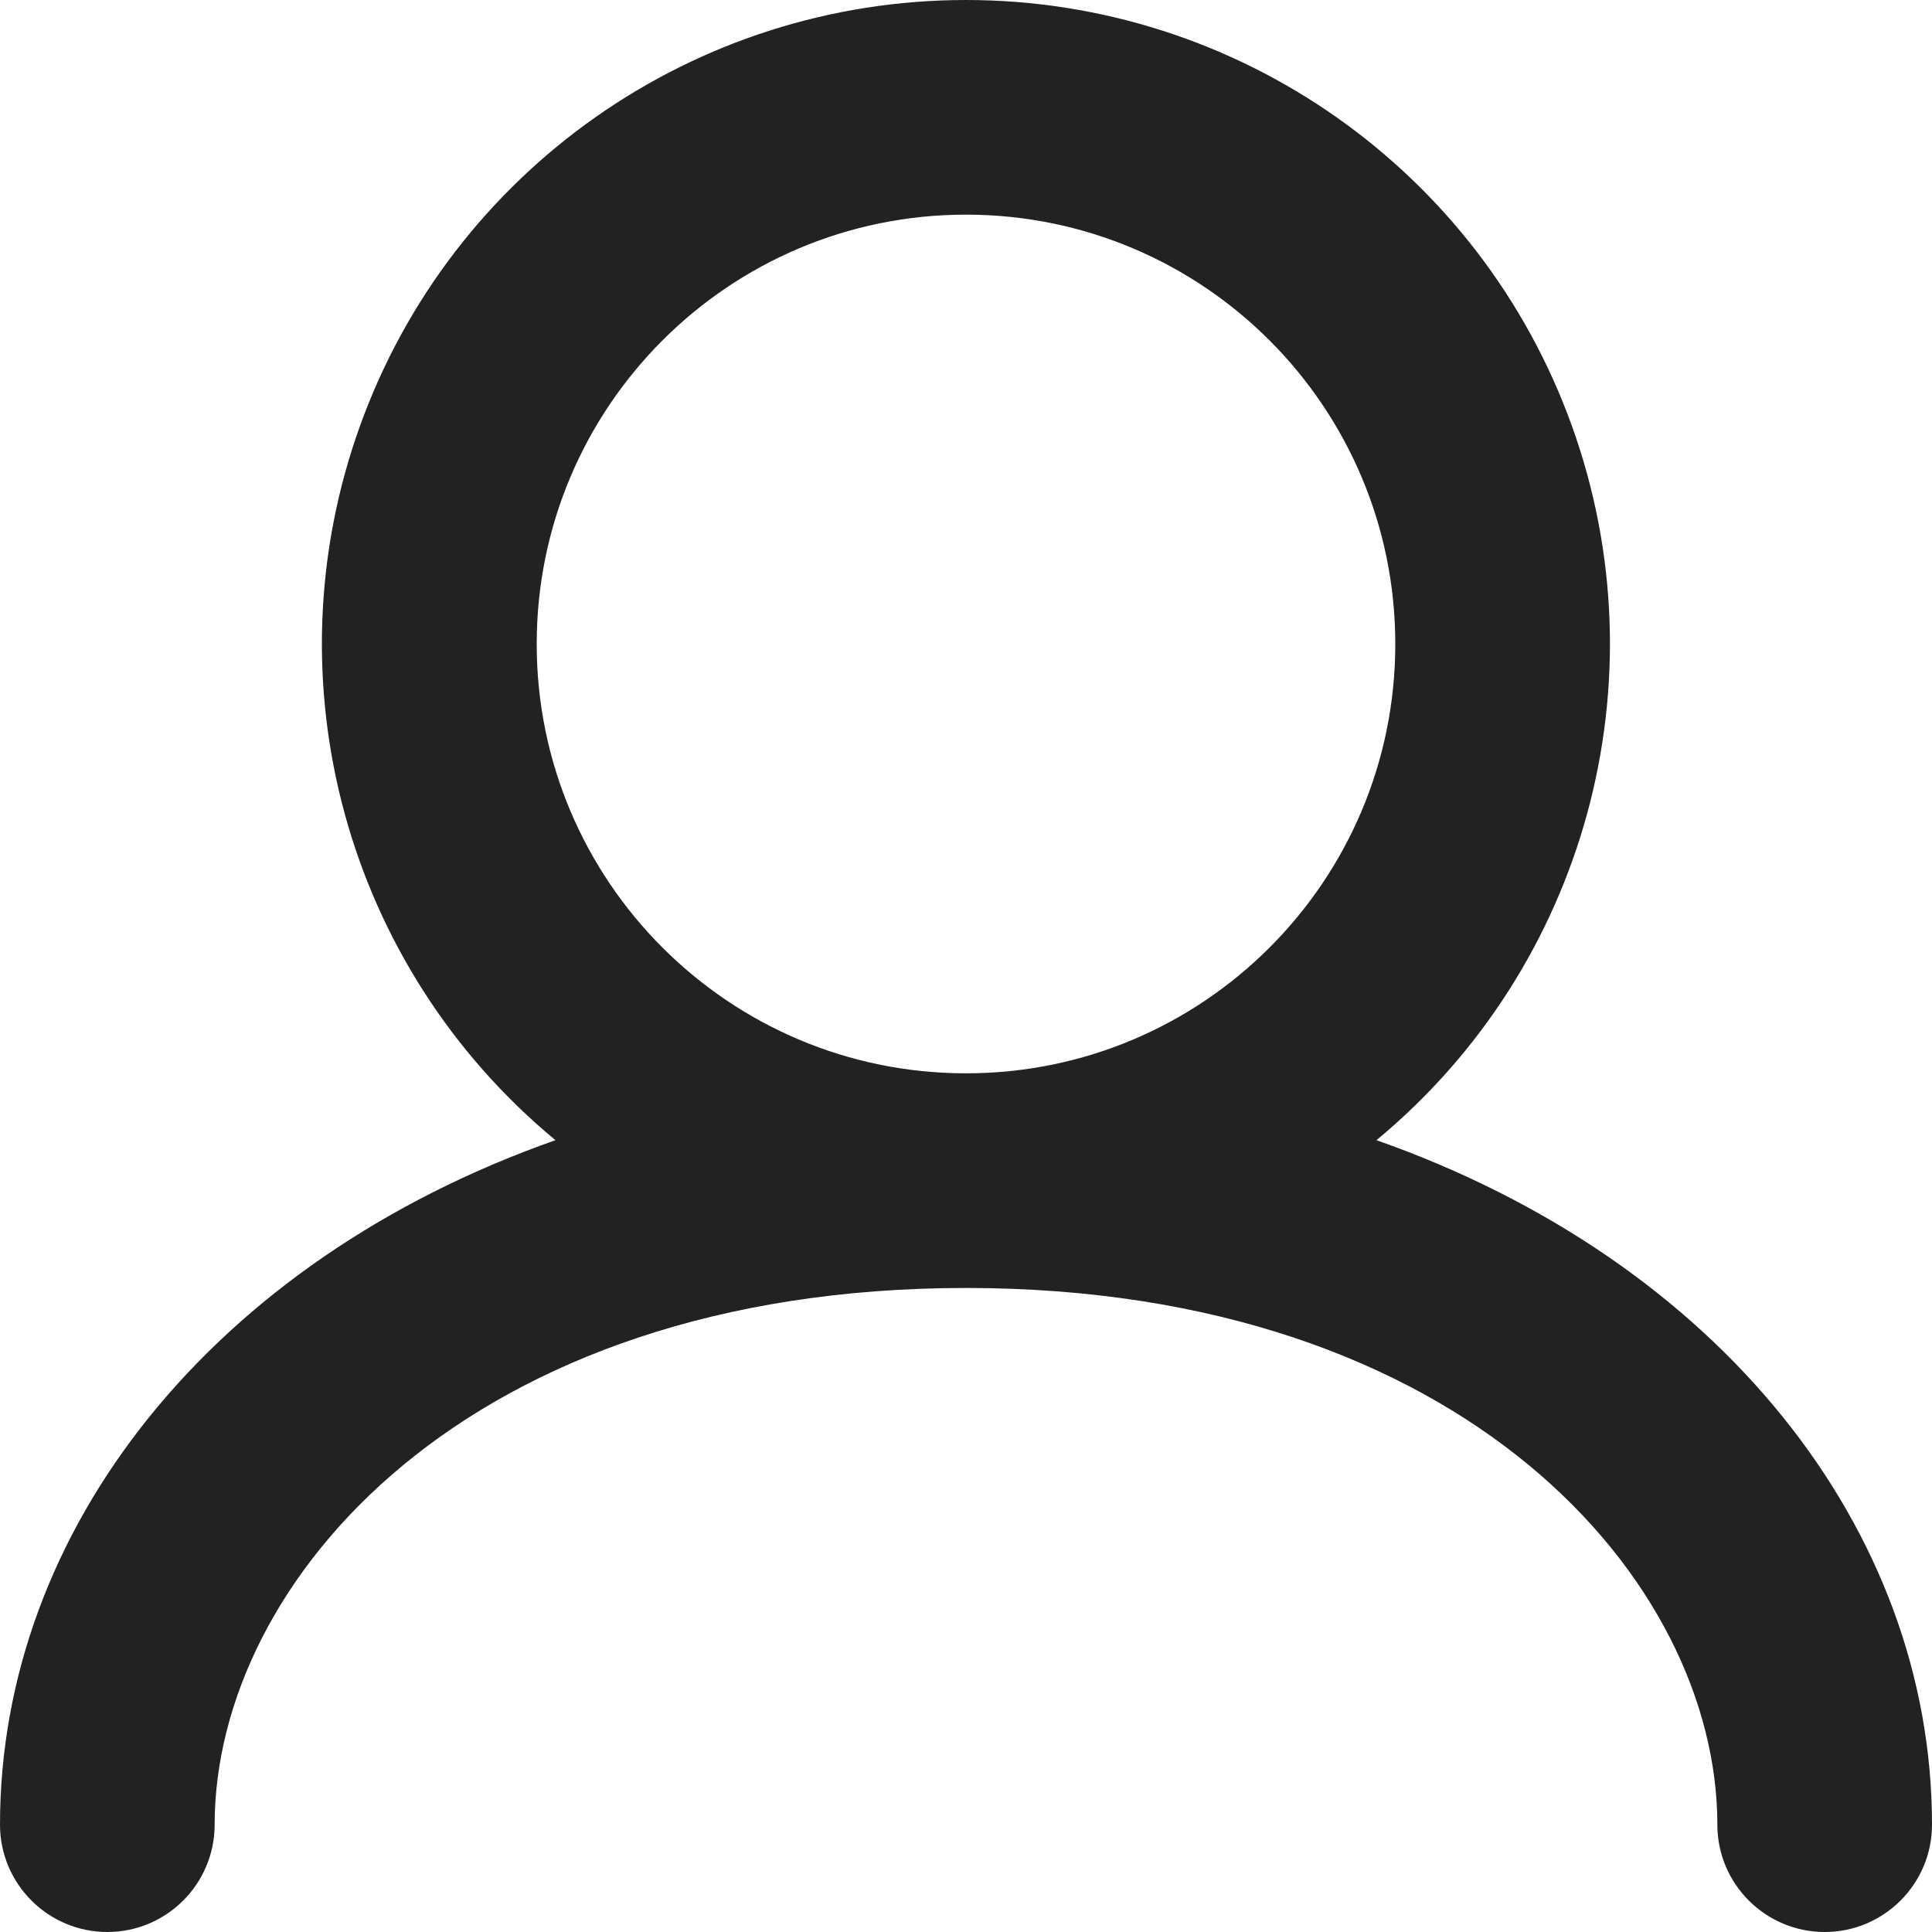 <!-- Shape: shape-8793b6a6-ddf0-808a-8001-d12257e009ad -->
<svg xmlns:xlink="http://www.w3.org/1999/xlink" fill="none" width="20" xmlns="http://www.w3.org/2000/svg" style="-webkit-print-color-adjust:exact" id="screenshot-a515e62c-a328-8050-8002-e13fefc5ec00" version="1.1" viewBox="1739 4116.5 20 20" height="20">
  <g id="shape-a515e62c-a328-8050-8002-e13fefc5ec00" style="fill:#000000" ry="0" rx="0">
    <g id="shape-a515e62c-a328-8050-8002-e13fefc5ec01" style="fill:#000000" rx="0" ry="0">
      <g id="shape-a515e62c-a328-8050-8002-e13fefc5ec02" style="fill:#000000" class="fills" rx="0" ry="0">
        <g id="shape-a515e62c-a328-8050-8002-e13fefc5ec03">
          <g class="fills" id="fills-a515e62c-a328-8050-8002-e13fefc5ec03">
            <path fill-rule="evenodd" clip-rule="evenodd" rx="0" ry="0" style="-webkit-print-color-adjust:exact;opacity:1;fill:#232222" d="M1744.556,4123.167C1744.556,4120.712,1746.546,4118.722,1749.000,4118.722C1751.454,4118.722,1753.444,4120.712,1753.444,4123.167C1753.444,4125.621,1751.454,4127.611,1749.000,4127.611C1746.546,4127.611,1744.556,4125.621,1744.556,4123.167ZZZM1753.249,4128.303C1755.414,4126.511,1756.224,4123.553,1755.272,4120.908C1754.320,4118.263,1751.811,4116.500,1749.000,4116.500C1746.188,4116.500,1743.679,4118.263,1742.727,4120.908C1741.774,4123.553,1742.584,4126.511,1744.750,4128.303C1741.207,4129.551,1739.000,4132.330,1739.000,4135.389C1739.000,4136.002,1739.498,4136.500,1740.111,4136.500C1740.724,4136.500,1741.222,4136.002,1741.222,4135.389C1741.222,4132.867,1743.839,4129.833,1749.000,4129.833C1754.161,4129.833,1756.778,4132.867,1756.778,4135.389C1756.778,4136.002,1757.276,4136.500,1757.889,4136.500C1758.502,4136.500,1759.000,4136.002,1759.000,4135.389C1759.000,4132.330,1756.796,4129.551,1753.249,4128.303ZZZ">
            </path>
          </g>
        </g>
      </g>
    </g>
  </g>
</svg>